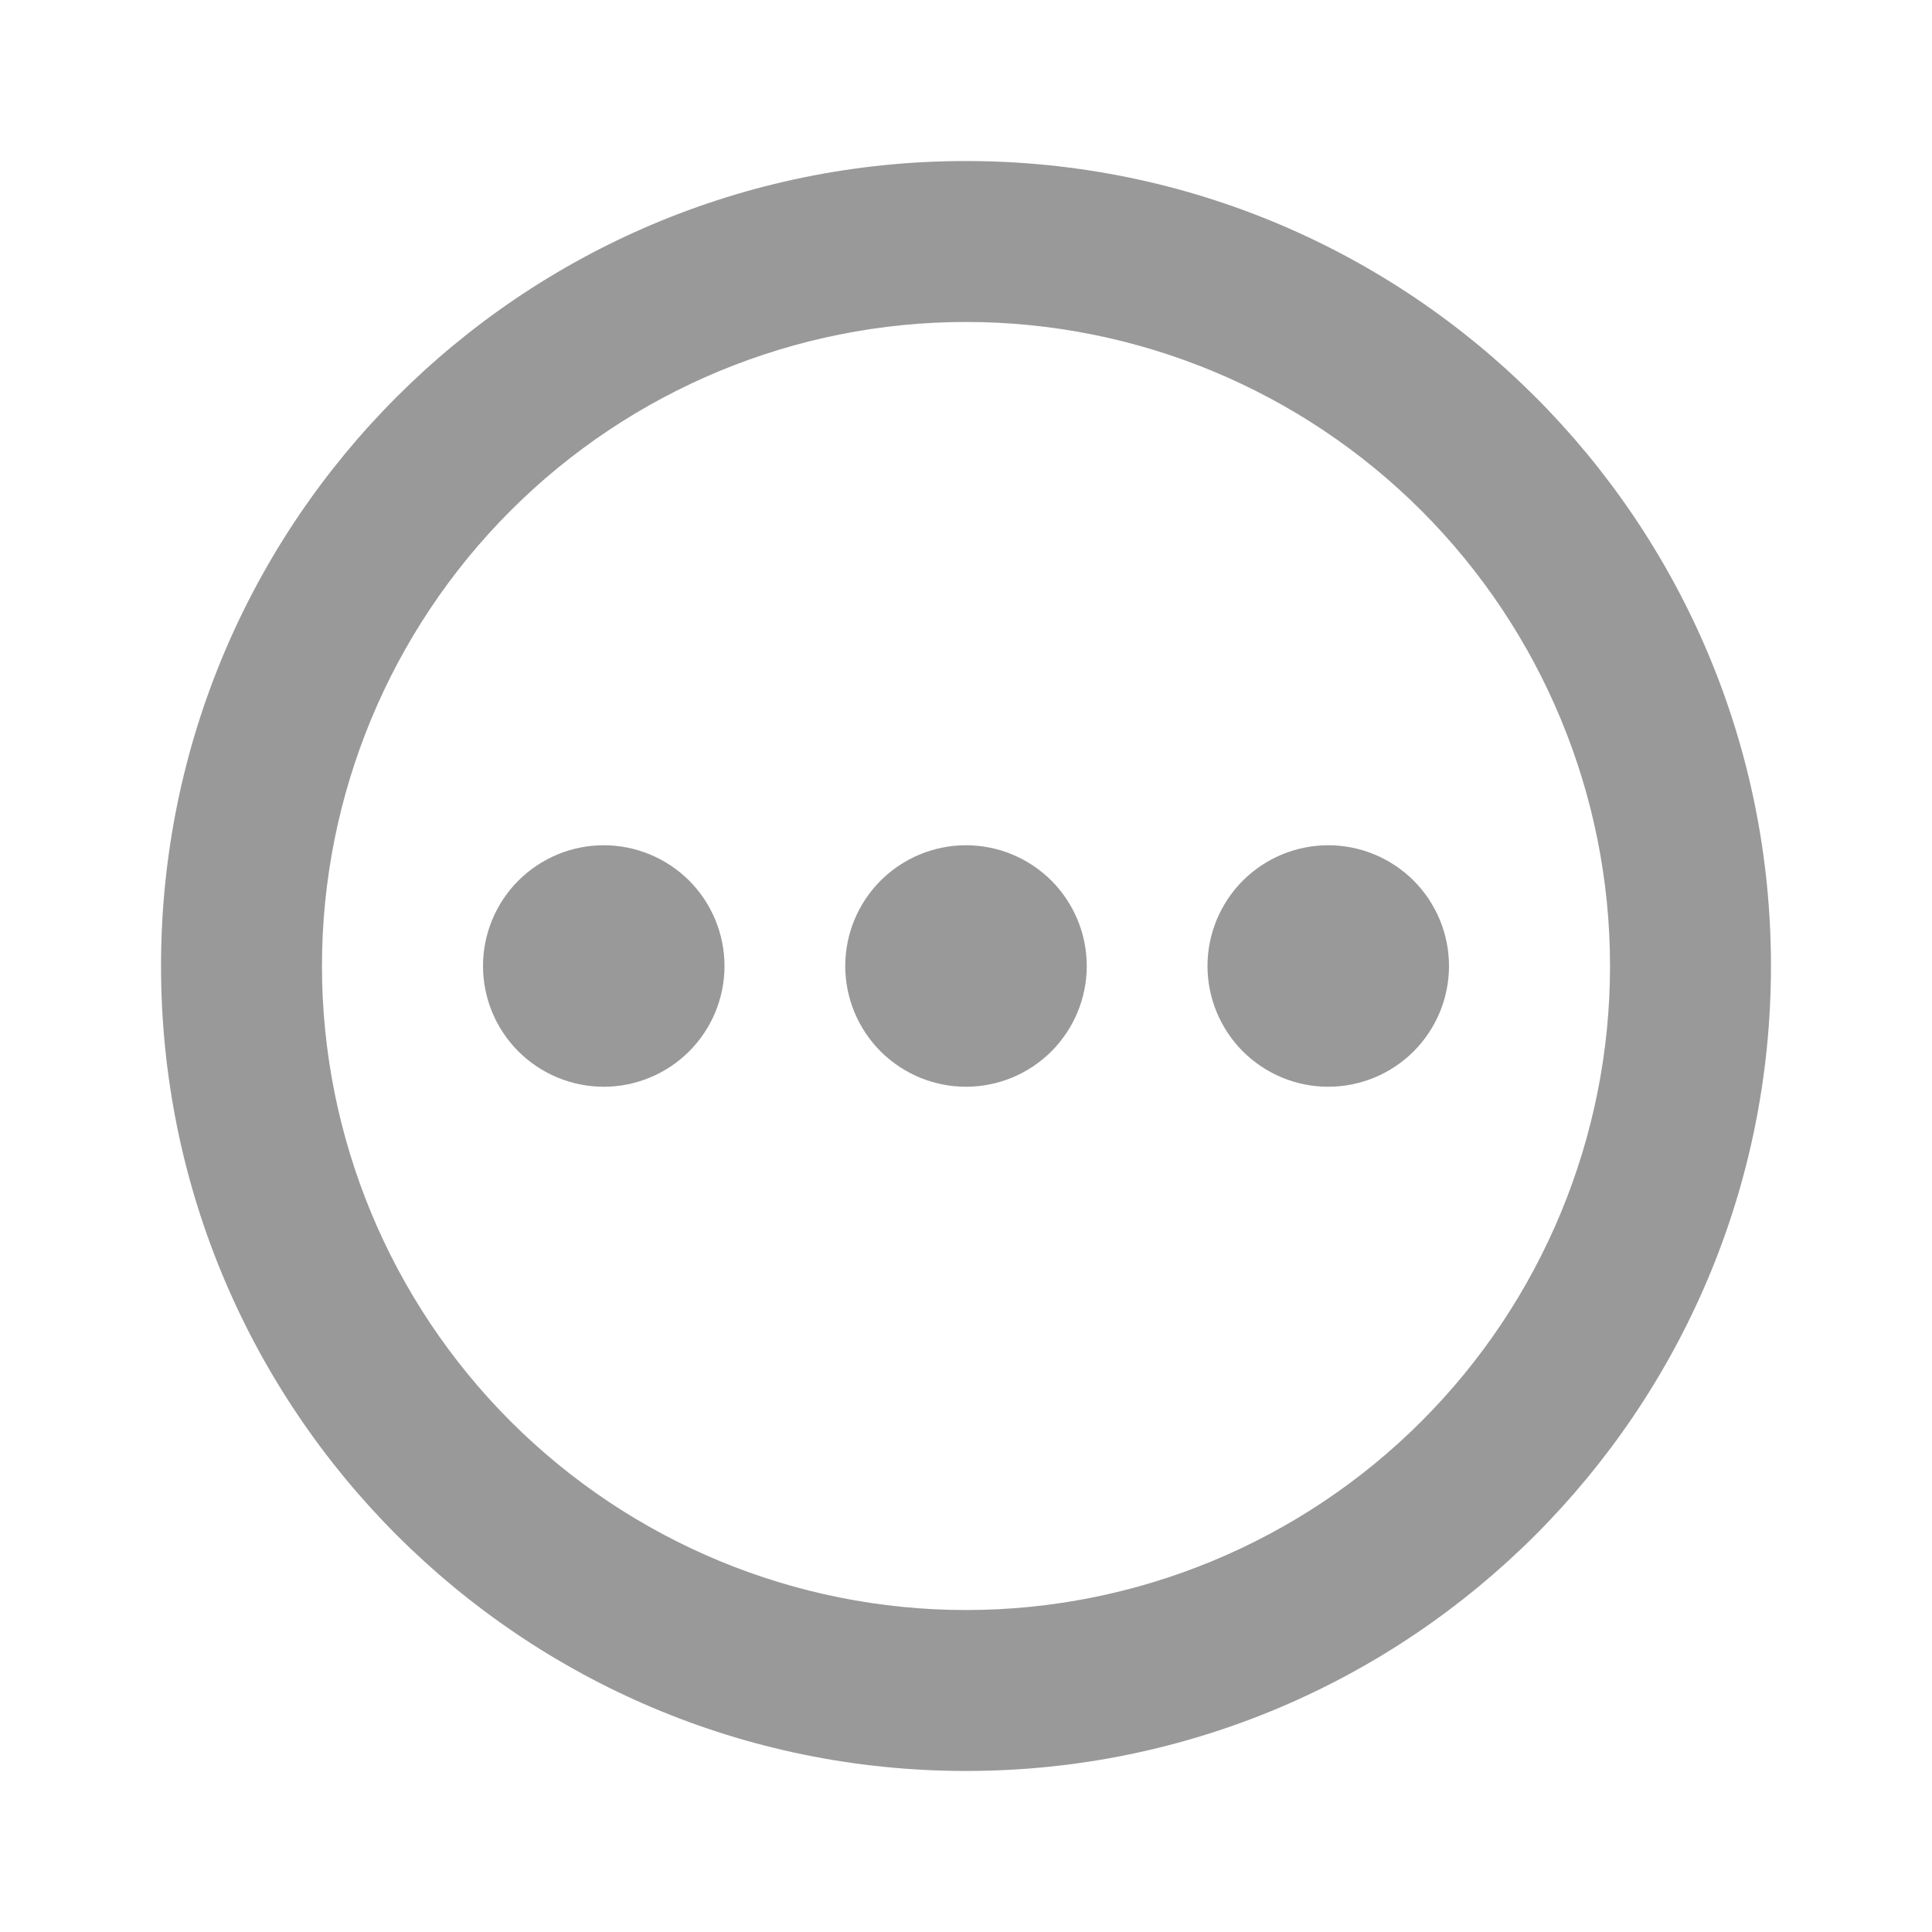 <svg width="20" height="20" viewBox="0 0 20 20" fill="none" xmlns="http://www.w3.org/2000/svg">
<path d="M10 1.667C14.602 1.667 18.333 5.397 18.333 10C18.333 14.602 14.602 18.333 10 18.333C5.398 18.333 1.667 14.602 1.667 10C1.667 5.397 5.398 1.667 10 1.667ZM10 3.333C8.232 3.333 6.536 4.036 5.286 5.286C4.036 6.536 3.333 8.232 3.333 10C3.333 11.768 4.036 13.464 5.286 14.714C6.536 15.964 8.232 16.667 10 16.667C11.768 16.667 13.464 15.964 14.714 14.714C15.964 13.464 16.667 11.768 16.667 10C16.667 8.232 15.964 6.536 14.714 5.286C13.464 4.036 11.768 3.333 10 3.333ZM6.25 8.75C6.582 8.75 6.899 8.882 7.134 9.116C7.368 9.351 7.5 9.668 7.5 10C7.5 10.332 7.368 10.649 7.134 10.884C6.899 11.118 6.582 11.25 6.25 11.25C5.918 11.25 5.601 11.118 5.366 10.884C5.132 10.649 5 10.332 5 10C5 9.668 5.132 9.351 5.366 9.116C5.601 8.882 5.918 8.75 6.25 8.75ZM10 8.75C10.332 8.75 10.649 8.882 10.884 9.116C11.118 9.351 11.25 9.668 11.25 10C11.25 10.332 11.118 10.649 10.884 10.884C10.649 11.118 10.332 11.25 10 11.25C9.668 11.25 9.351 11.118 9.116 10.884C8.882 10.649 8.75 10.332 8.75 10C8.75 9.668 8.882 9.351 9.116 9.116C9.351 8.882 9.668 8.75 10 8.75ZM13.75 8.75C14.082 8.75 14.399 8.882 14.634 9.116C14.868 9.351 15 9.668 15 10C15 10.332 14.868 10.649 14.634 10.884C14.399 11.118 14.082 11.25 13.75 11.25C13.418 11.25 13.101 11.118 12.866 10.884C12.632 10.649 12.5 10.332 12.5 10C12.5 9.668 12.632 9.351 12.866 9.116C13.101 8.882 13.418 8.75 13.75 8.75Z" fill="#999999"/>
</svg>
